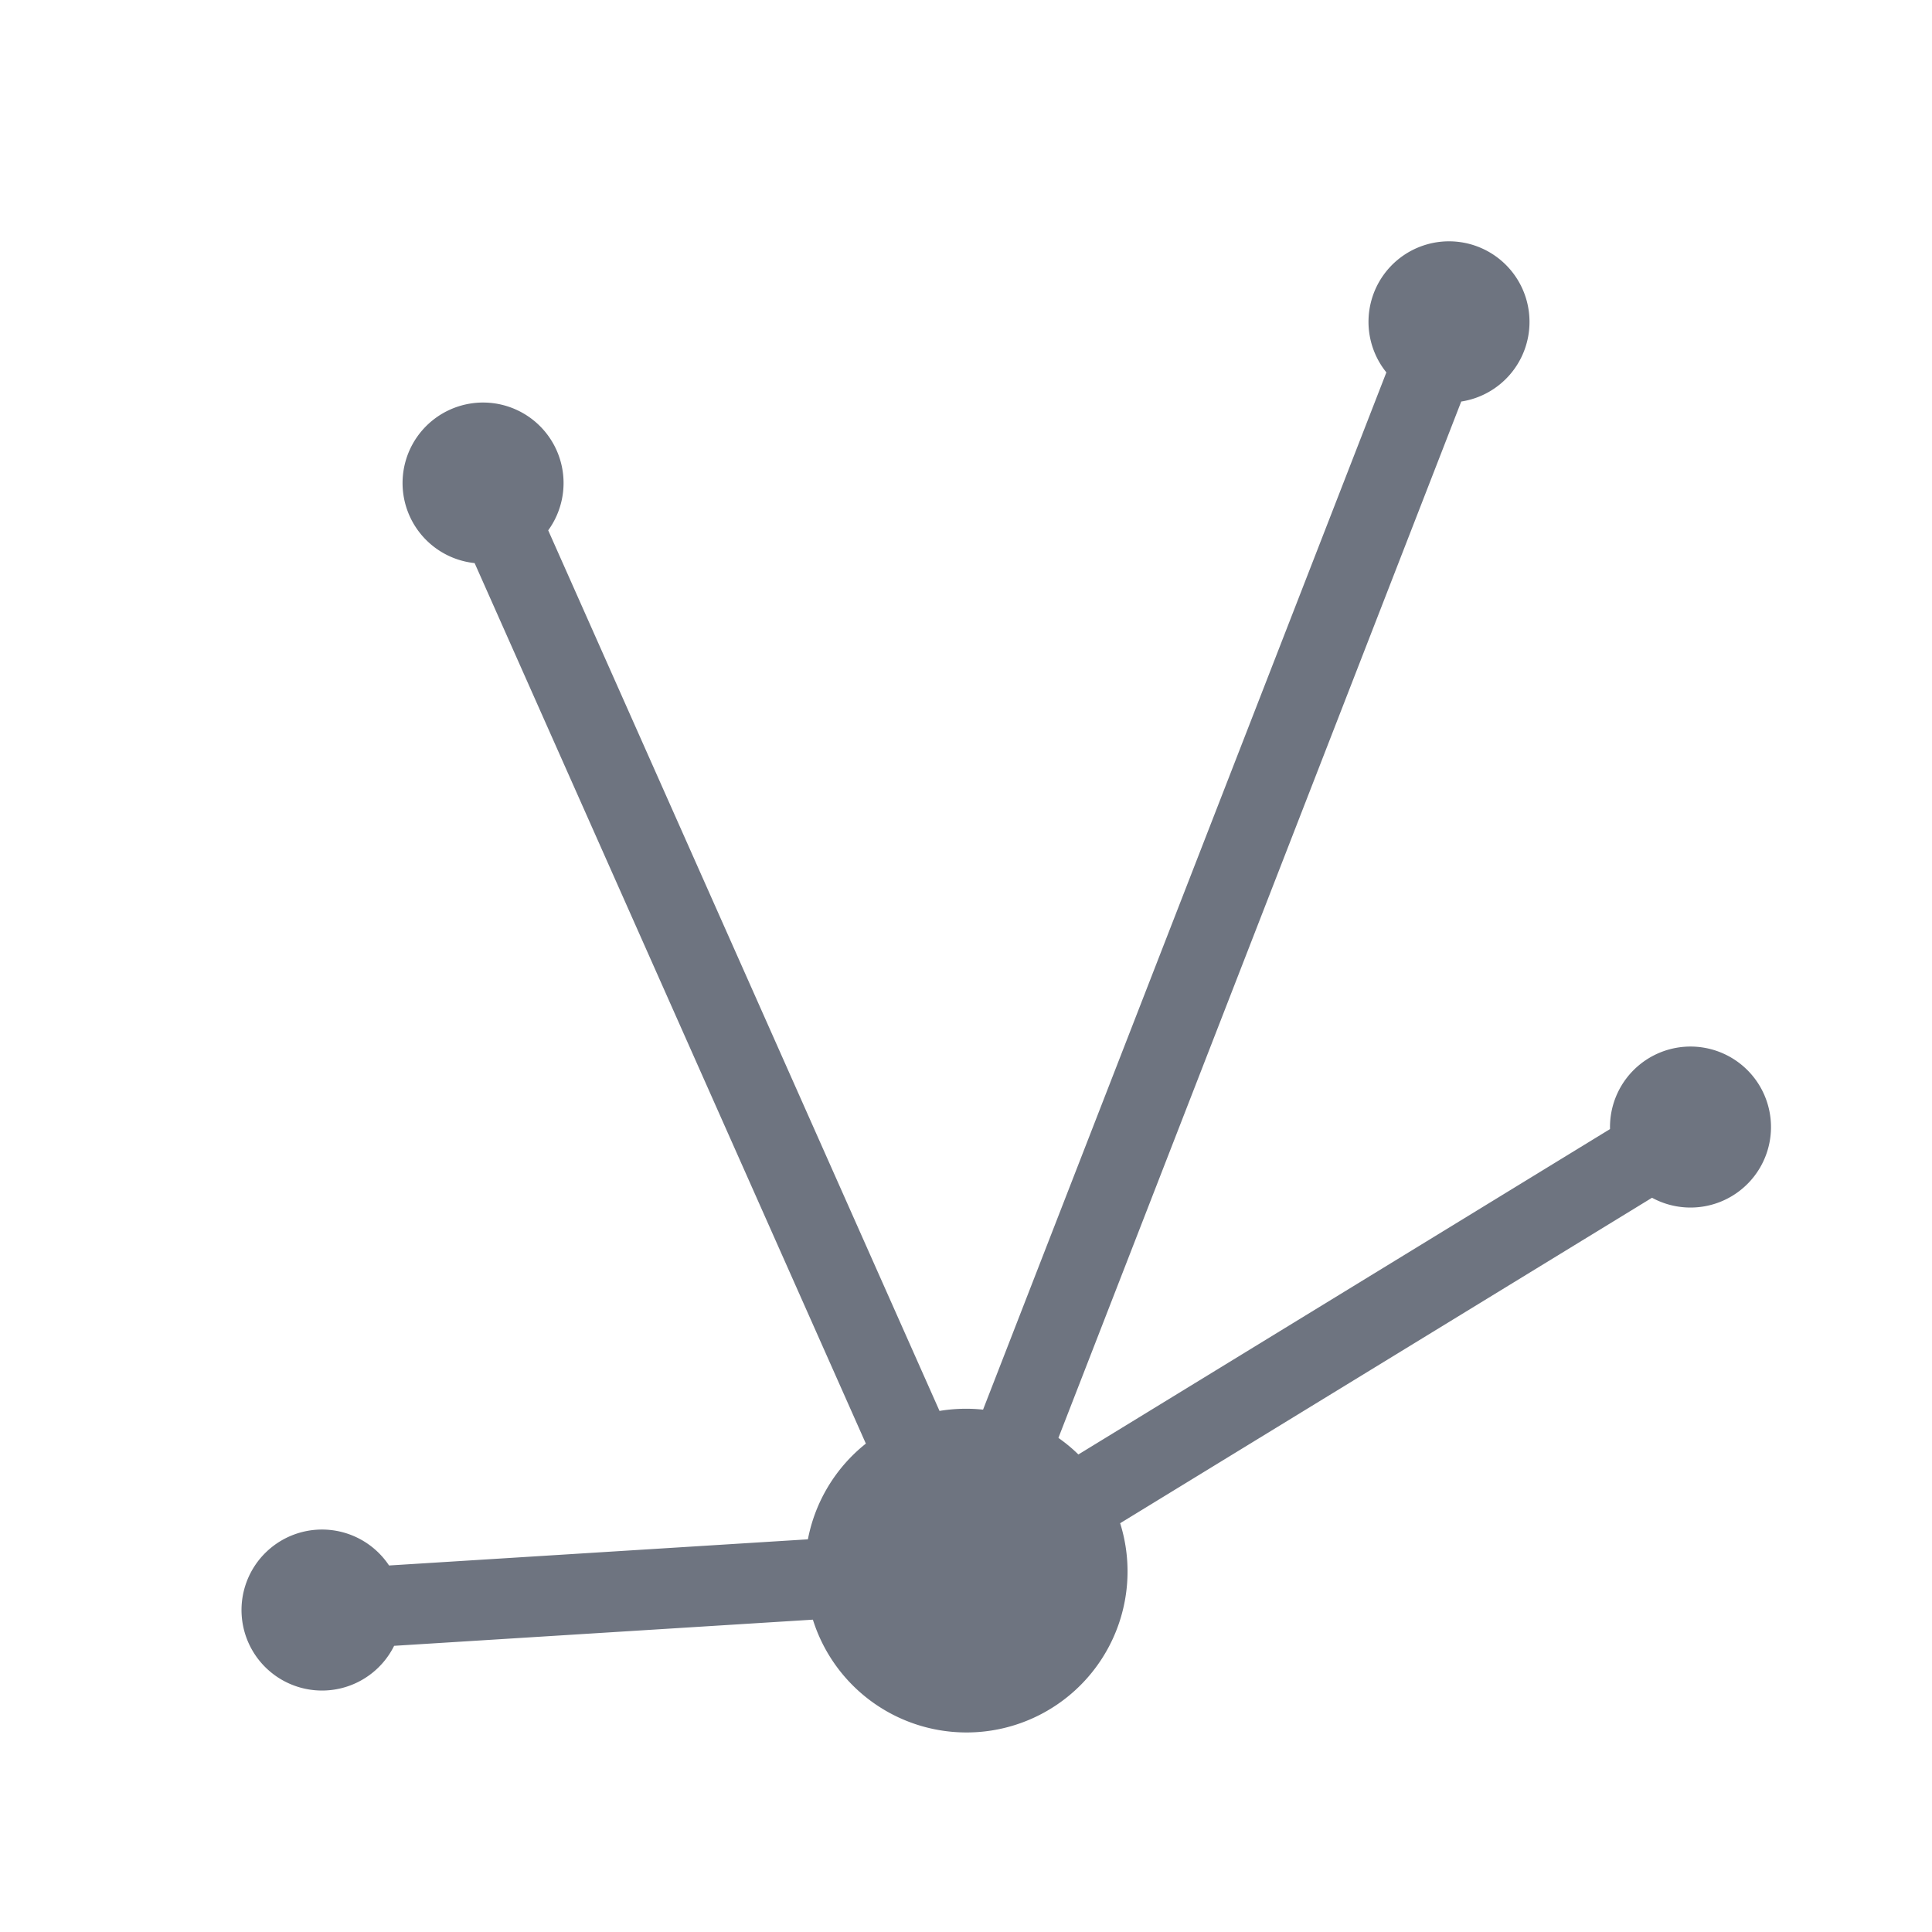 <svg width="24" height="24" fill="none" xmlns="http://www.w3.org/2000/svg"><path fill-rule="evenodd" clip-rule="evenodd" d="M19 4a1 1 0 0 1-.848.988l-5.004 12.874c.088.062.171.13.248.206L20 14.026V14a1 1 0 1 1 .522.879l-6.607 4.043a2 2 0 0 1-3.817 1.198l-5.202.325a1 1 0 1 1-.063-.998l5.203-.325a2 2 0 0 1 .72-1.189L5.896 6.995a1 1 0 1 1 .914-.407l4.861 10.939a2.024 2.024 0 0 1 .541-.016l5.01-12.885A1 1 0 1 1 19 4Z" fill="#6E7480"/></svg>